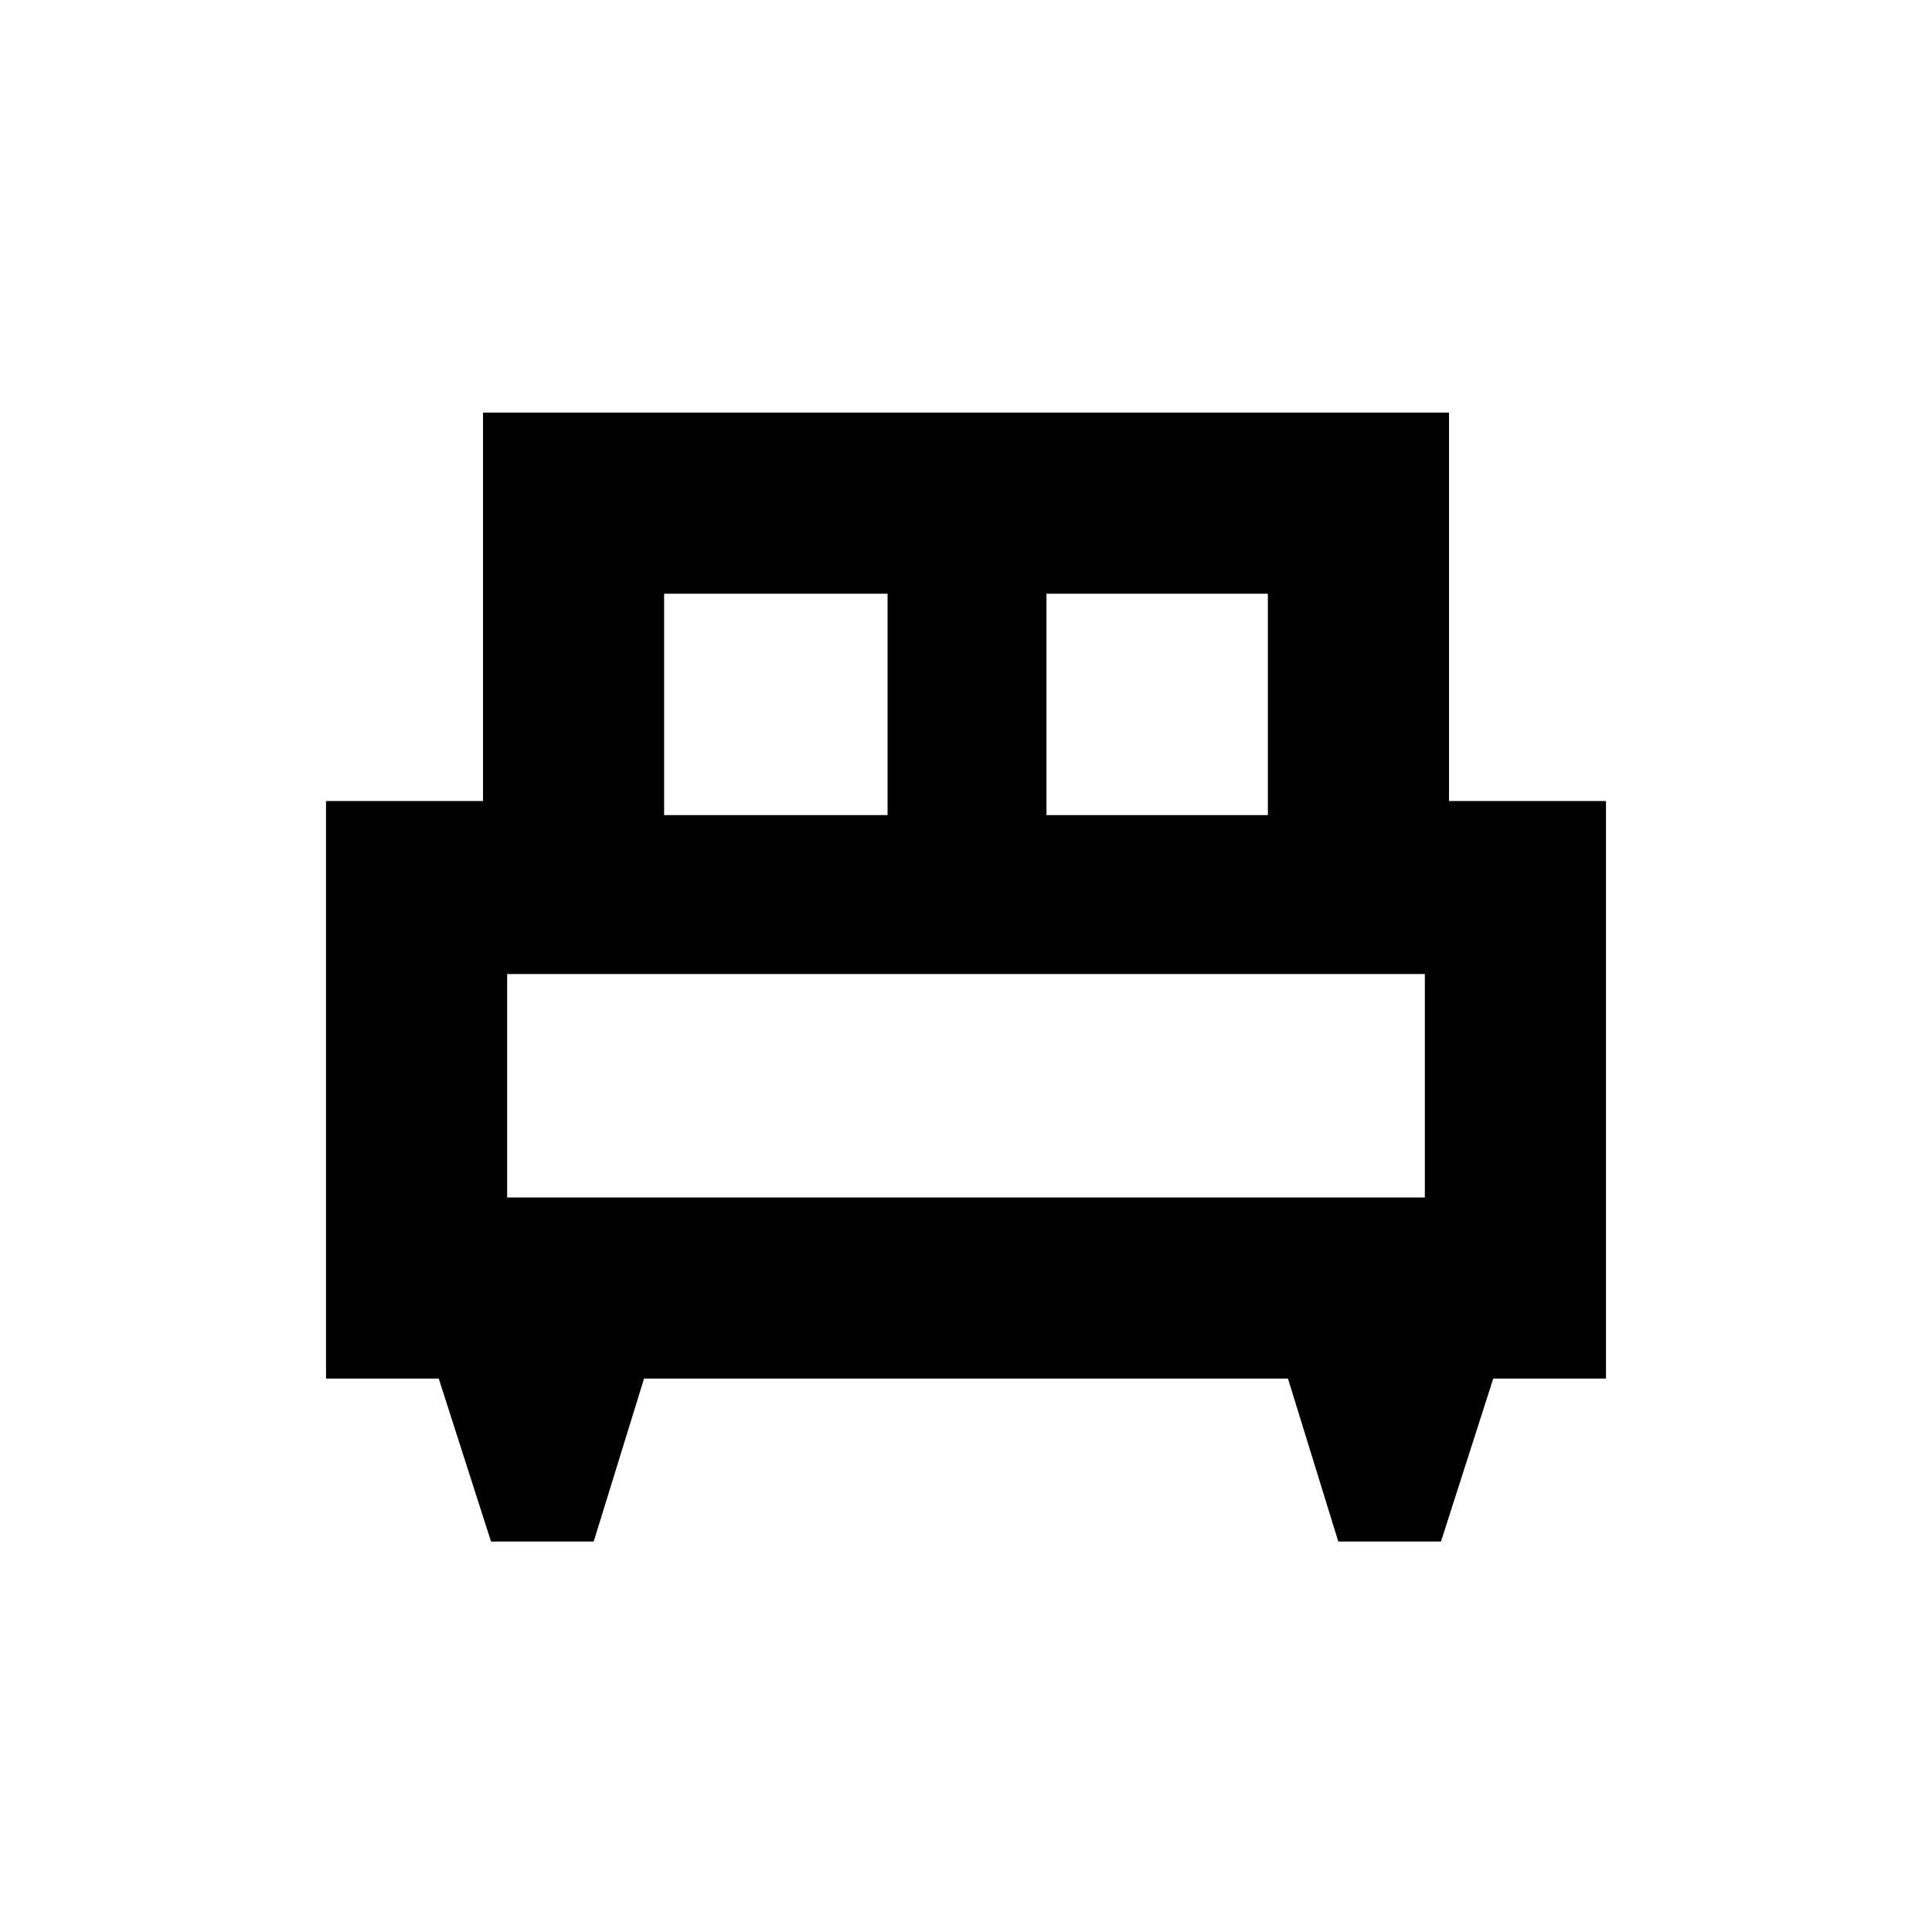 <svg xmlns="http://www.w3.org/2000/svg" height="20" width="20"><path d="M6.146 15.958H5.083L4.542 14.271H3.375V8.292H5V4.271H15V8.292H16.625V14.271H15.458L14.917 15.958H13.854L13.333 14.271H6.667ZM10.833 8.438H13.125V6.146H10.833ZM6.875 8.438H9.188V6.146H6.875ZM5.25 12.396H14.75V10.083H5.25ZM14.75 12.396H5.25Z"/></svg>